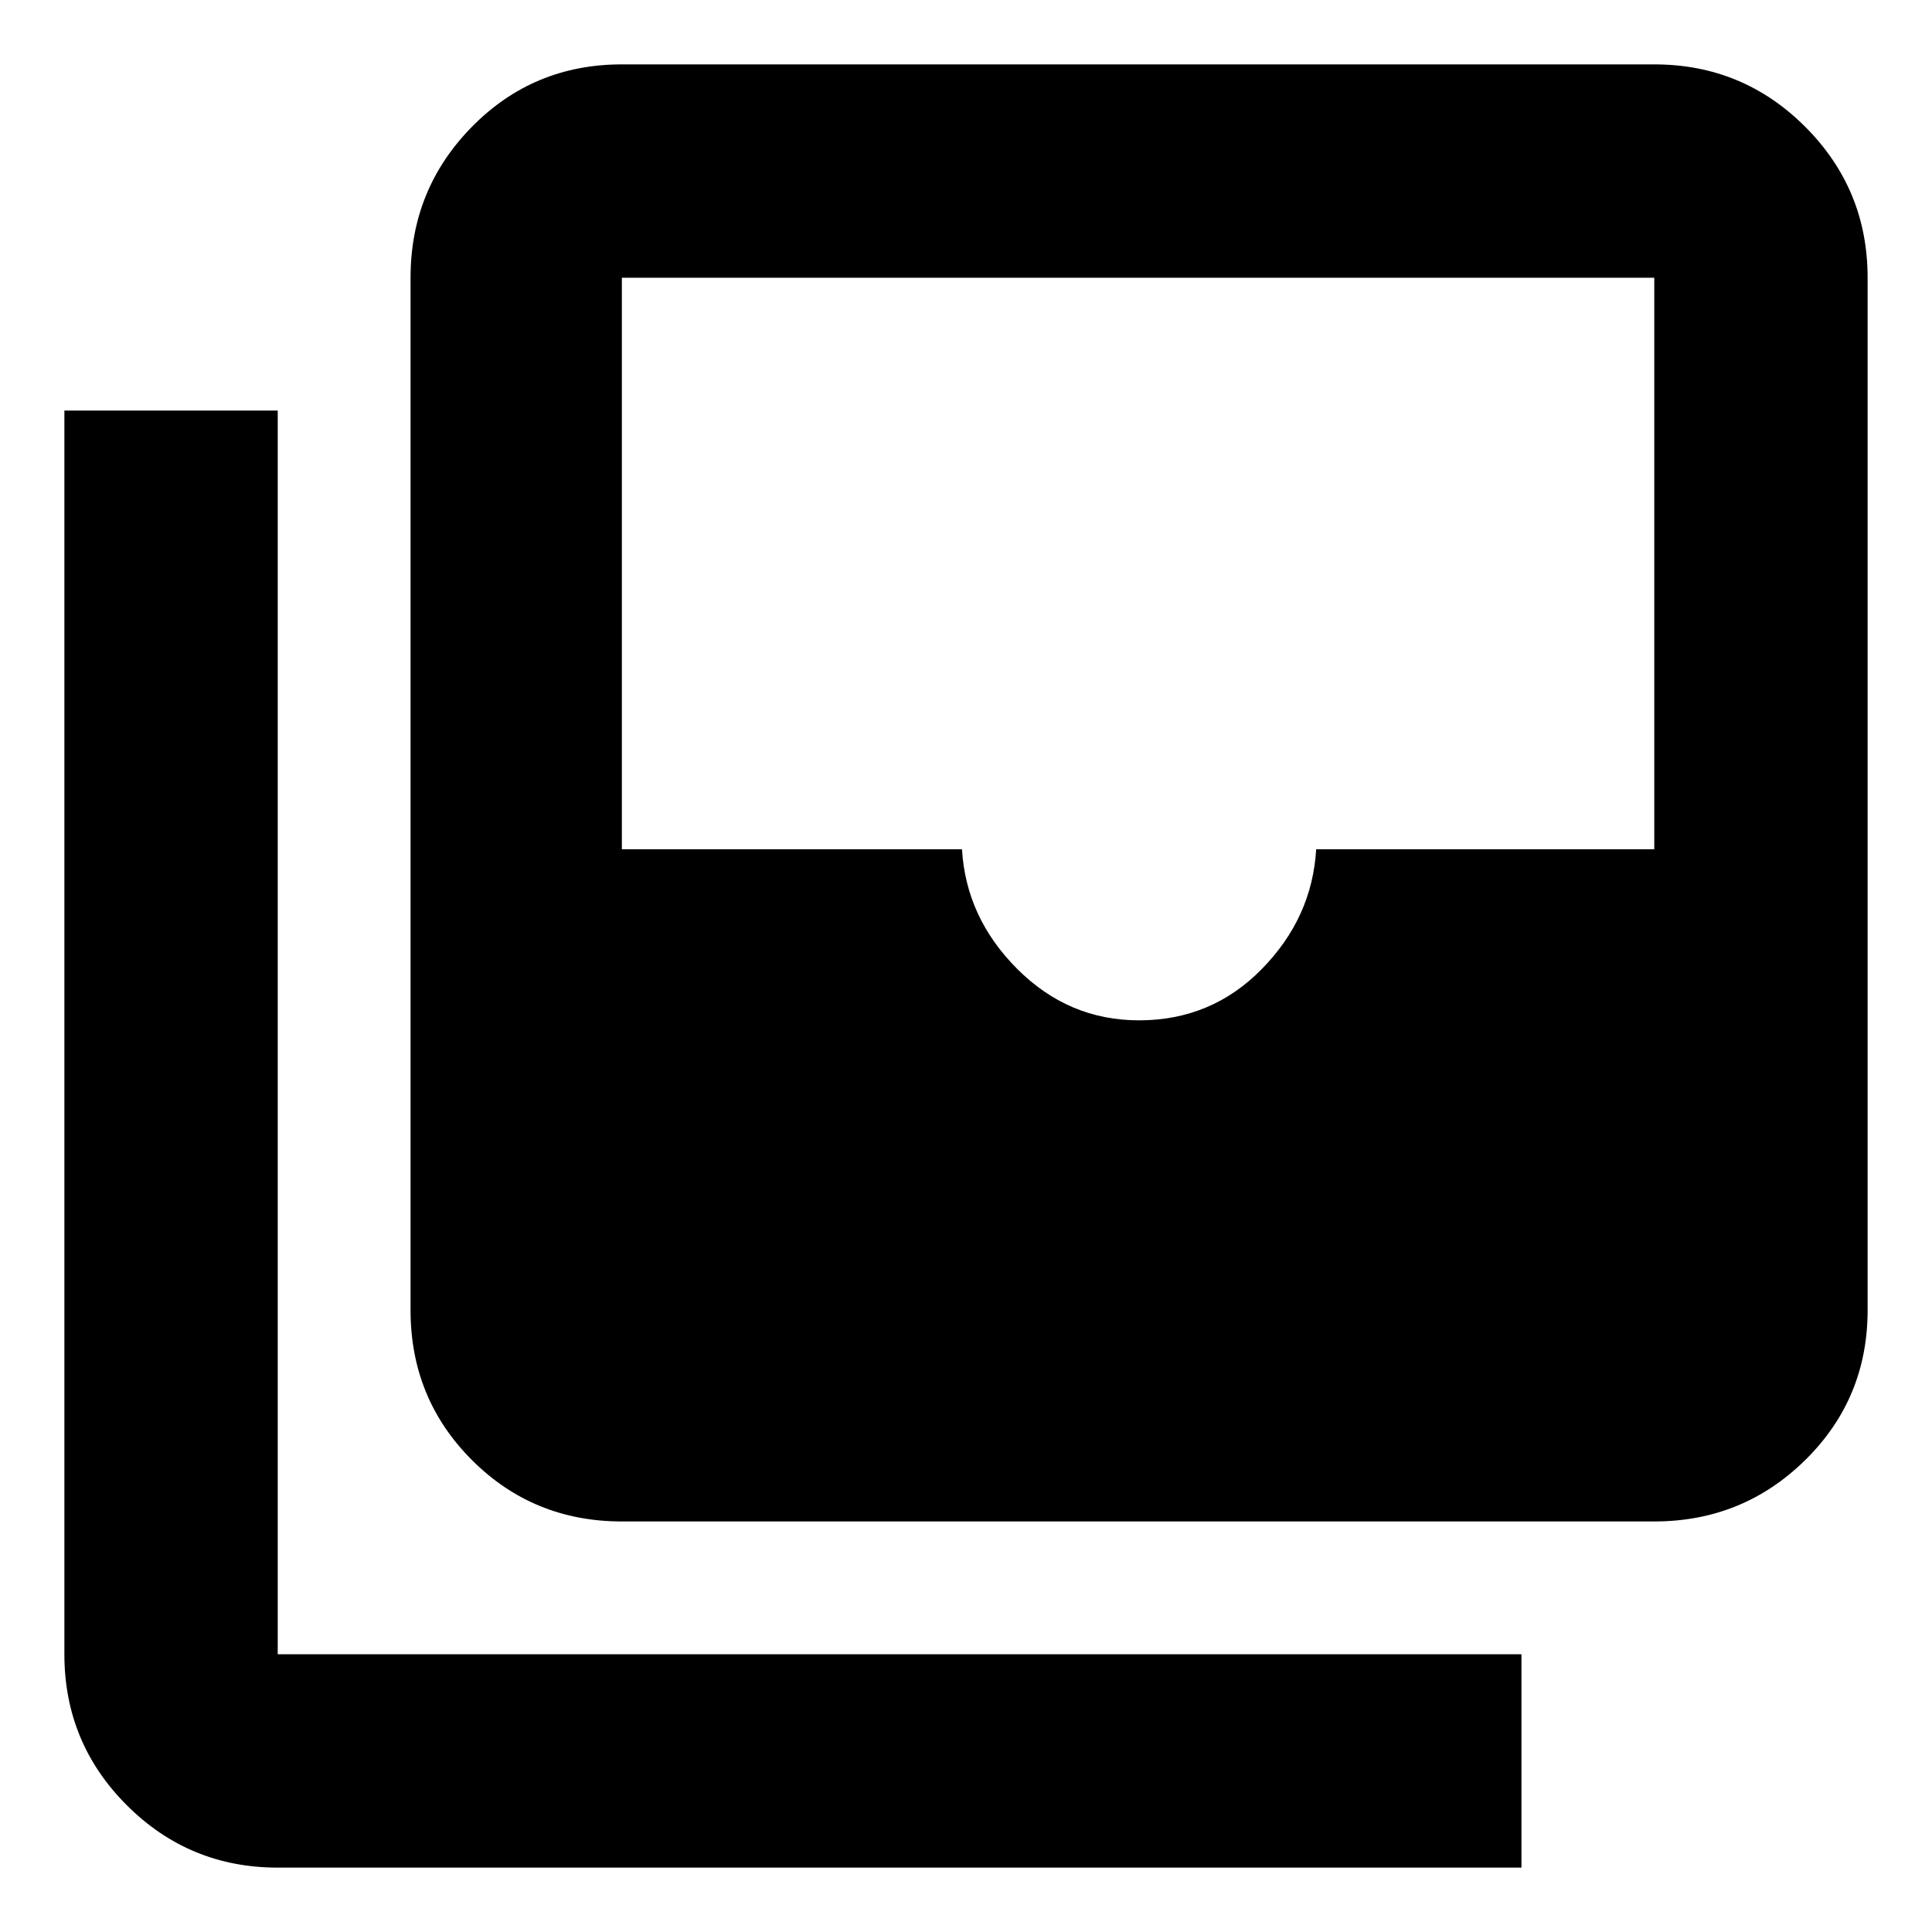 <svg xmlns="http://www.w3.org/2000/svg" height="40" width="40"><path d="M23.583 21.125q1.5 0 2.542-1.063Q27.167 19 27.25 17.583h7V5.75H12.875v11.833h7.042Q20 19 21.062 20.062q1.063 1.063 2.521 1.063ZM12.875 31.5q-1.833 0-3.104-1.271Q8.5 28.958 8.5 27.125V5.75q0-1.833 1.271-3.125t3.104-1.292H34.25q1.833 0 3.125 1.292t1.292 3.125v21.375q0 1.833-1.292 3.104Q36.083 31.5 34.25 31.5ZM5.75 38.667q-1.833 0-3.125-1.292T1.333 34.25V8.5H5.75v25.75H31.5v4.417Z"/></svg>